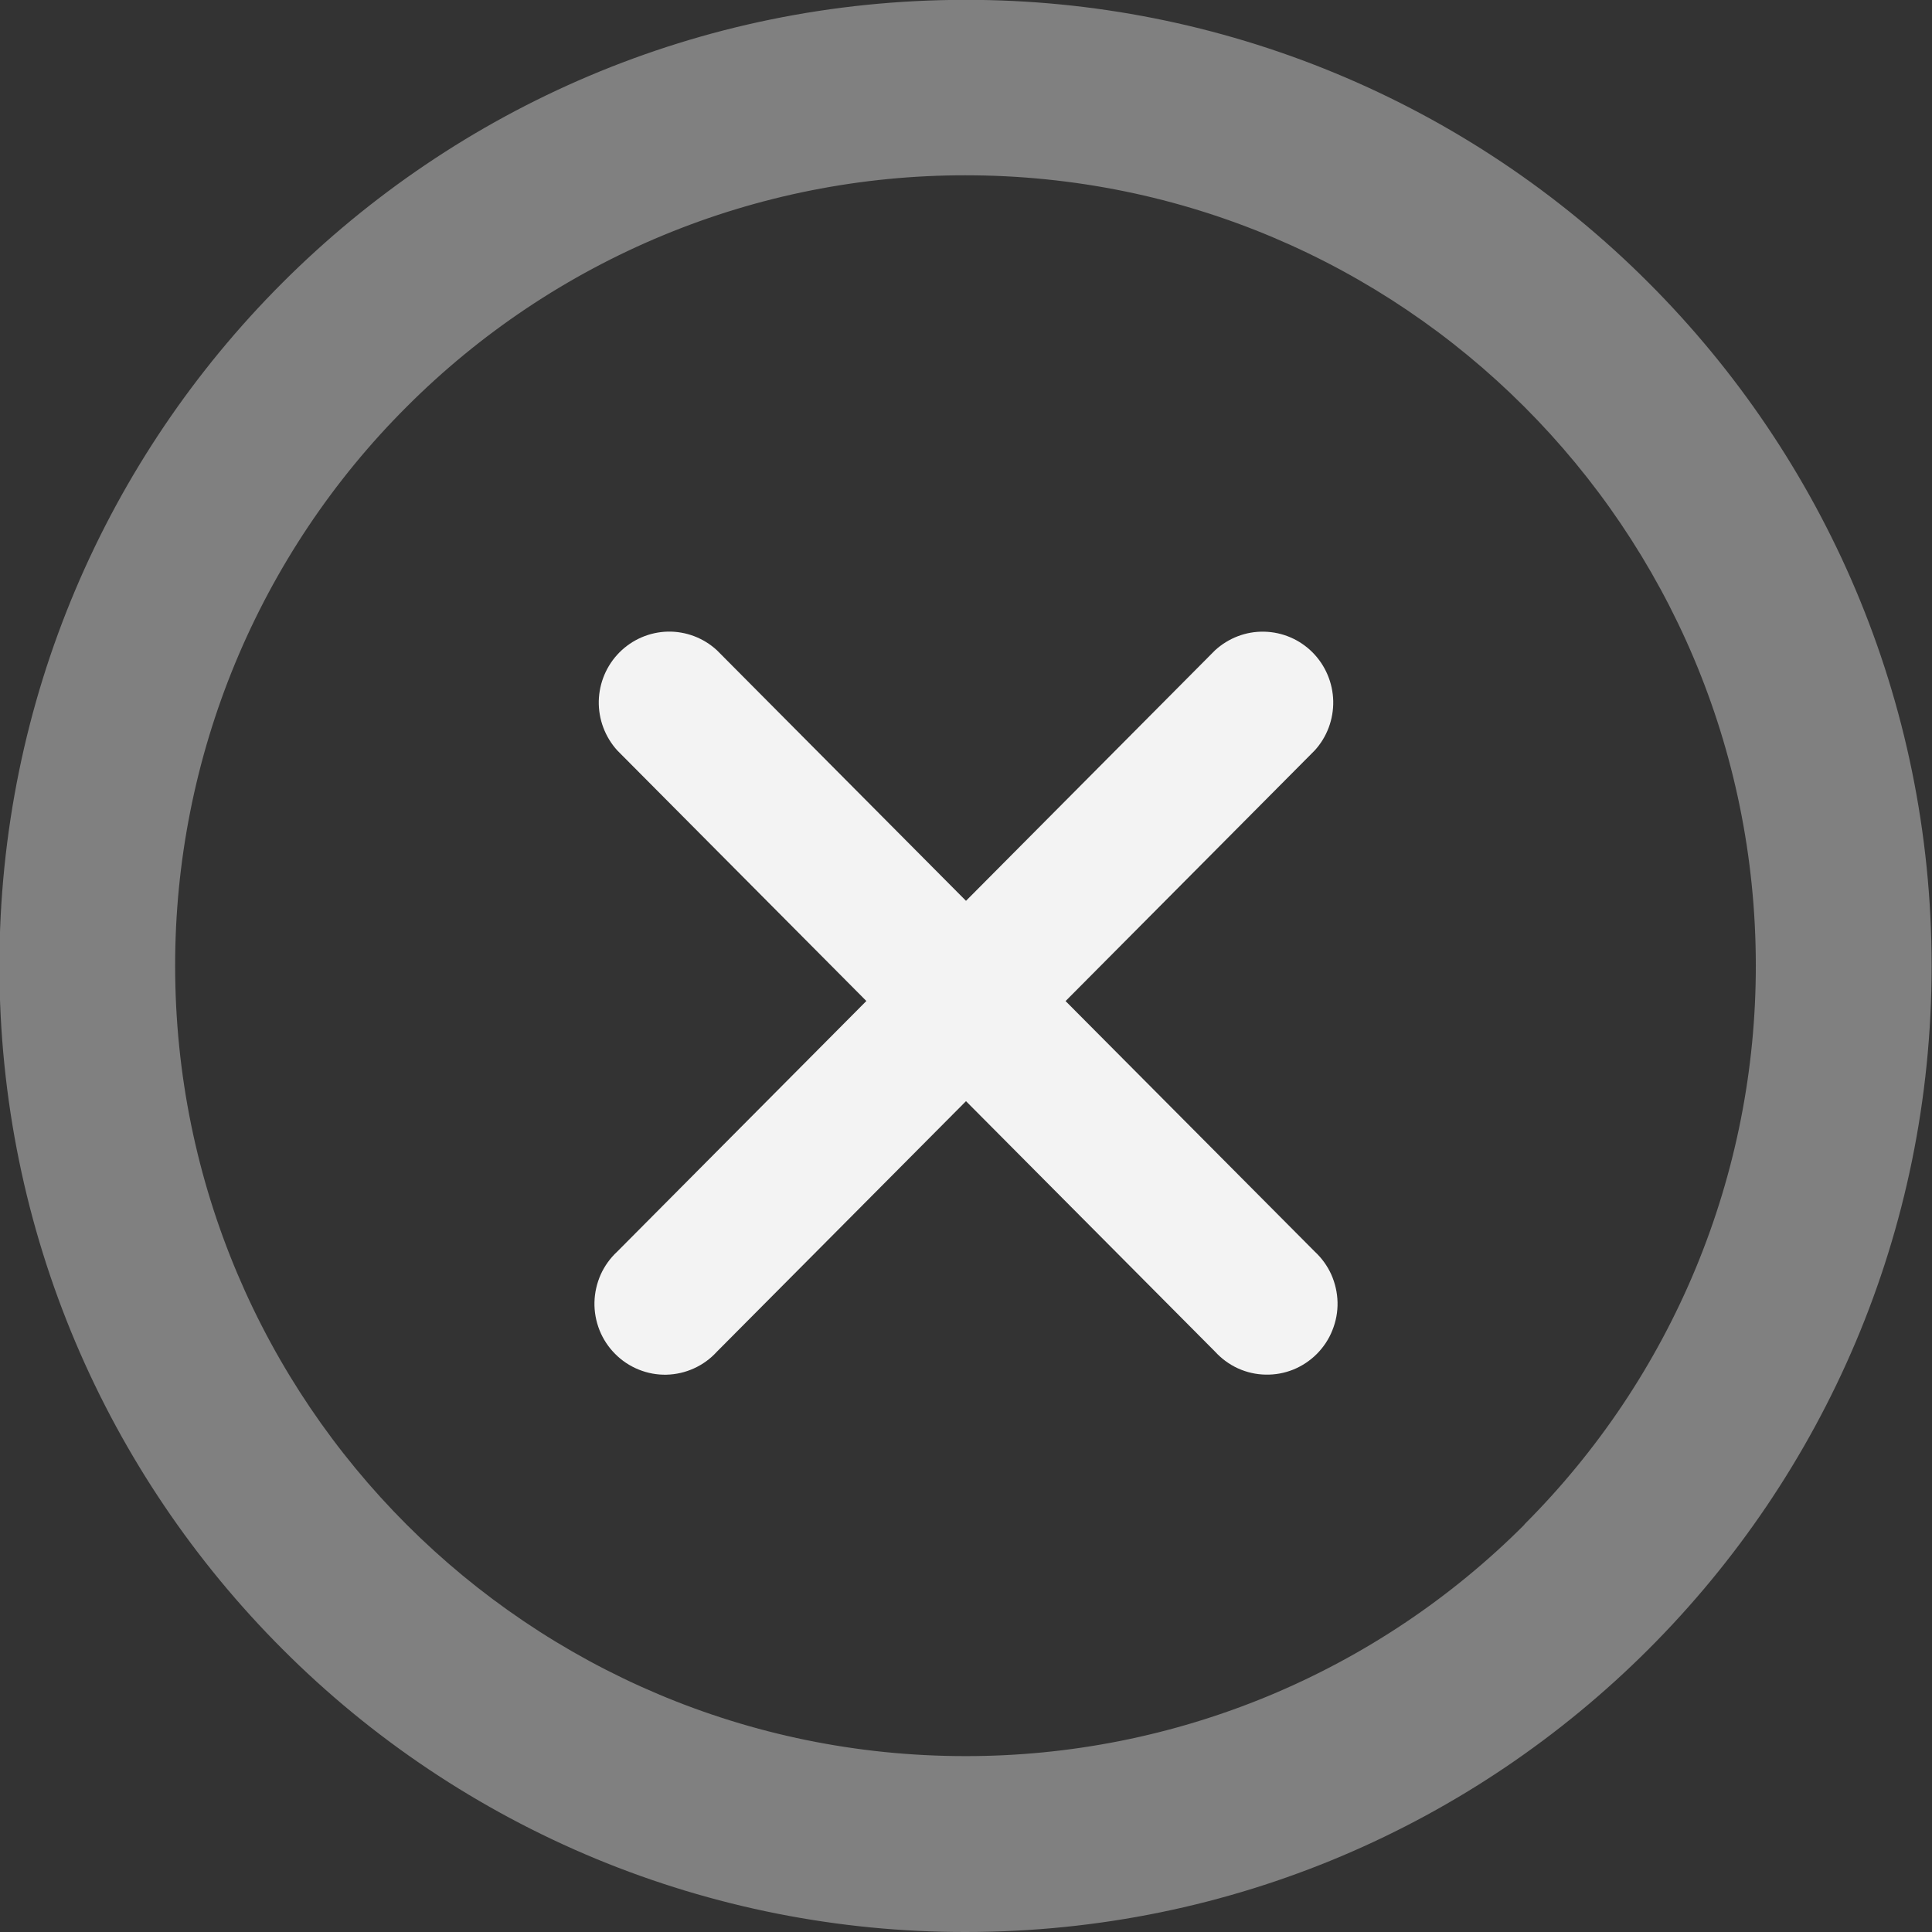 <svg width="26" height="26" viewBox="0 0 26 26" fill="none" xmlns="http://www.w3.org/2000/svg">
<rect x="0" y="0" width="26" height="26" fill="#333333" stroke="none"/>
<g clip-path="url(#clip0_42_1889)">
<path d="M22.186 3.805C20.98 2.596 19.547 1.638 17.97 0.985C16.392 0.331 14.701 -0.004 12.993 -0.002C5.813 -0.002 -0.008 5.819 -0.008 12.999C-0.008 16.589 1.448 19.84 3.801 22.193C5.007 23.402 6.441 24.36 8.018 25.014C9.596 25.667 11.287 26.002 12.994 26C20.175 26 25.995 20.18 25.995 12.999C25.995 9.409 24.539 6.158 22.186 3.805ZM20.516 20.517C19.529 21.506 18.356 22.29 17.066 22.825C15.775 23.36 14.391 23.634 12.994 23.633C7.119 23.633 2.357 18.871 2.357 12.996C2.356 11.599 2.631 10.215 3.165 8.925C3.7 7.634 4.484 6.461 5.473 5.474C6.46 4.486 7.632 3.702 8.923 3.167C10.213 2.632 11.596 2.358 12.993 2.359C18.867 2.359 23.629 7.121 23.629 12.995C23.63 14.392 23.356 15.775 22.821 17.066C22.286 18.356 21.502 19.528 20.514 20.515L20.516 20.517Z" fill="#F3F3F3" fill-opacity="0.4"/>
<path d="M14.34 13.472L17.692 10.1C17.858 9.919 17.947 9.68 17.942 9.434C17.936 9.188 17.837 8.954 17.664 8.78C17.491 8.606 17.258 8.506 17.013 8.501C16.769 8.495 16.532 8.586 16.351 8.752L16.352 8.751L13 12.123L9.648 8.751C9.468 8.585 9.231 8.495 8.986 8.5C8.742 8.506 8.509 8.606 8.336 8.78C8.163 8.954 8.064 9.188 8.058 9.434C8.053 9.68 8.143 9.919 8.308 10.1L8.307 10.099L11.659 13.471L8.307 16.843C8.213 16.93 8.137 17.035 8.084 17.152C8.032 17.27 8.003 17.396 8 17.525C7.997 17.654 8.021 17.782 8.068 17.901C8.116 18.021 8.187 18.129 8.278 18.22C8.368 18.311 8.476 18.383 8.595 18.431C8.713 18.479 8.841 18.503 8.969 18.5C9.097 18.497 9.223 18.468 9.339 18.415C9.456 18.362 9.561 18.286 9.647 18.191L9.648 18.19L13 14.819L16.352 18.19C16.439 18.285 16.544 18.362 16.66 18.415C16.777 18.468 16.903 18.497 17.031 18.499C17.159 18.502 17.286 18.479 17.405 18.431C17.523 18.383 17.631 18.311 17.722 18.22C17.812 18.129 17.884 18.021 17.931 17.901C17.979 17.782 18.003 17.654 18 17.525C17.997 17.396 17.968 17.27 17.916 17.152C17.863 17.035 17.787 16.93 17.693 16.843L17.692 16.842L14.34 13.472Z" fill="#F3F3F3"/>
</g>
<defs>
<clipPath id="clip0_42_1889">
<rect width="26" height="26" fill="white"/>
</clipPath>
</defs>
</svg>
